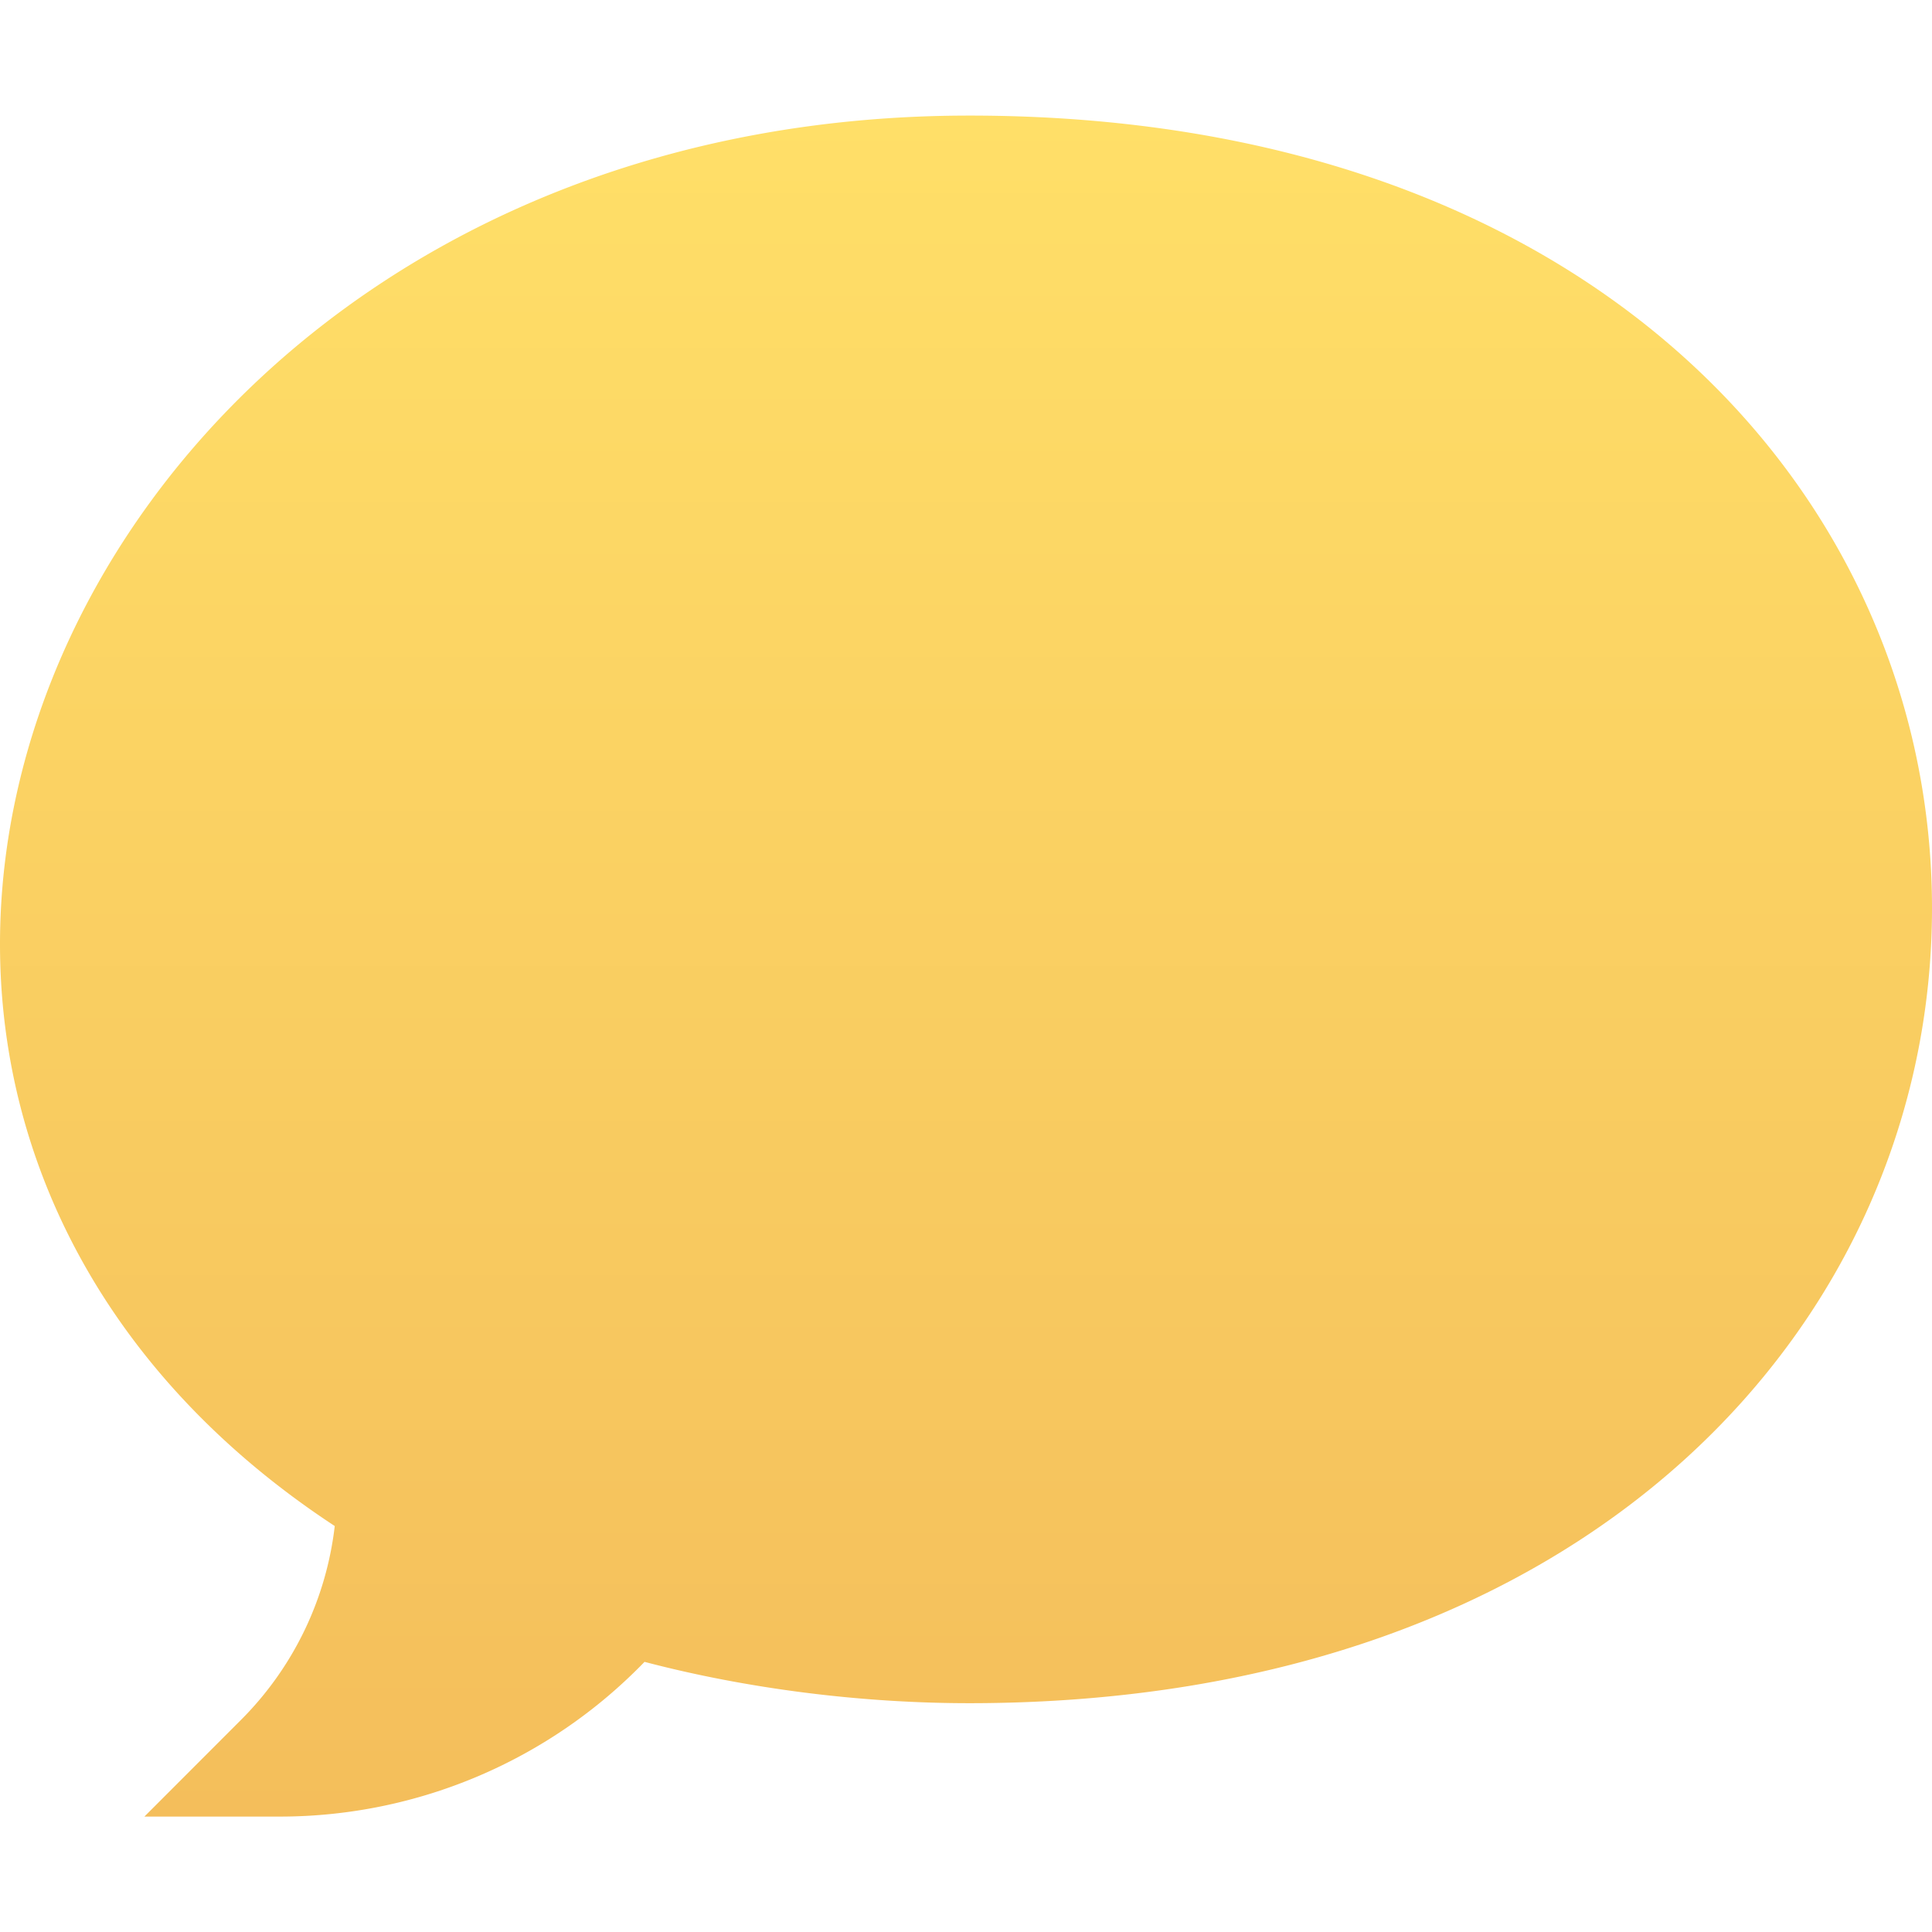 <svg width="23" height="23" fill="none" xmlns="http://www.w3.org/2000/svg"><g clip-path="url(#clip0)"><path d="M3.349 21.626h-1.63l1.152-1.153a3.9 3.9 0 001.114-2.306C1.325 16.421 0 13.891 0 11.24c0-4.892 4.497-9.864 11.539-9.864C18.999 1.375 23 5.95 23 10.811c0 4.893-4.043 9.465-11.461 9.465-1.3 0-2.656-.174-3.866-.492a6.04 6.04 0 01-4.324 1.842z" fill="url(#paint0_linear)"/></g><defs><linearGradient id="paint0_linear" x1="11.5" y1="1.375" x2="11.5" y2="21.626" gradientUnits="userSpaceOnUse"><stop stop-color="#FFDF68"/><stop offset="1" stop-color="#F4BE5B"/></linearGradient><clipPath id="clip0"><path fill="#fff" d="M0 0h23v23H0z"/></clipPath></defs></svg>